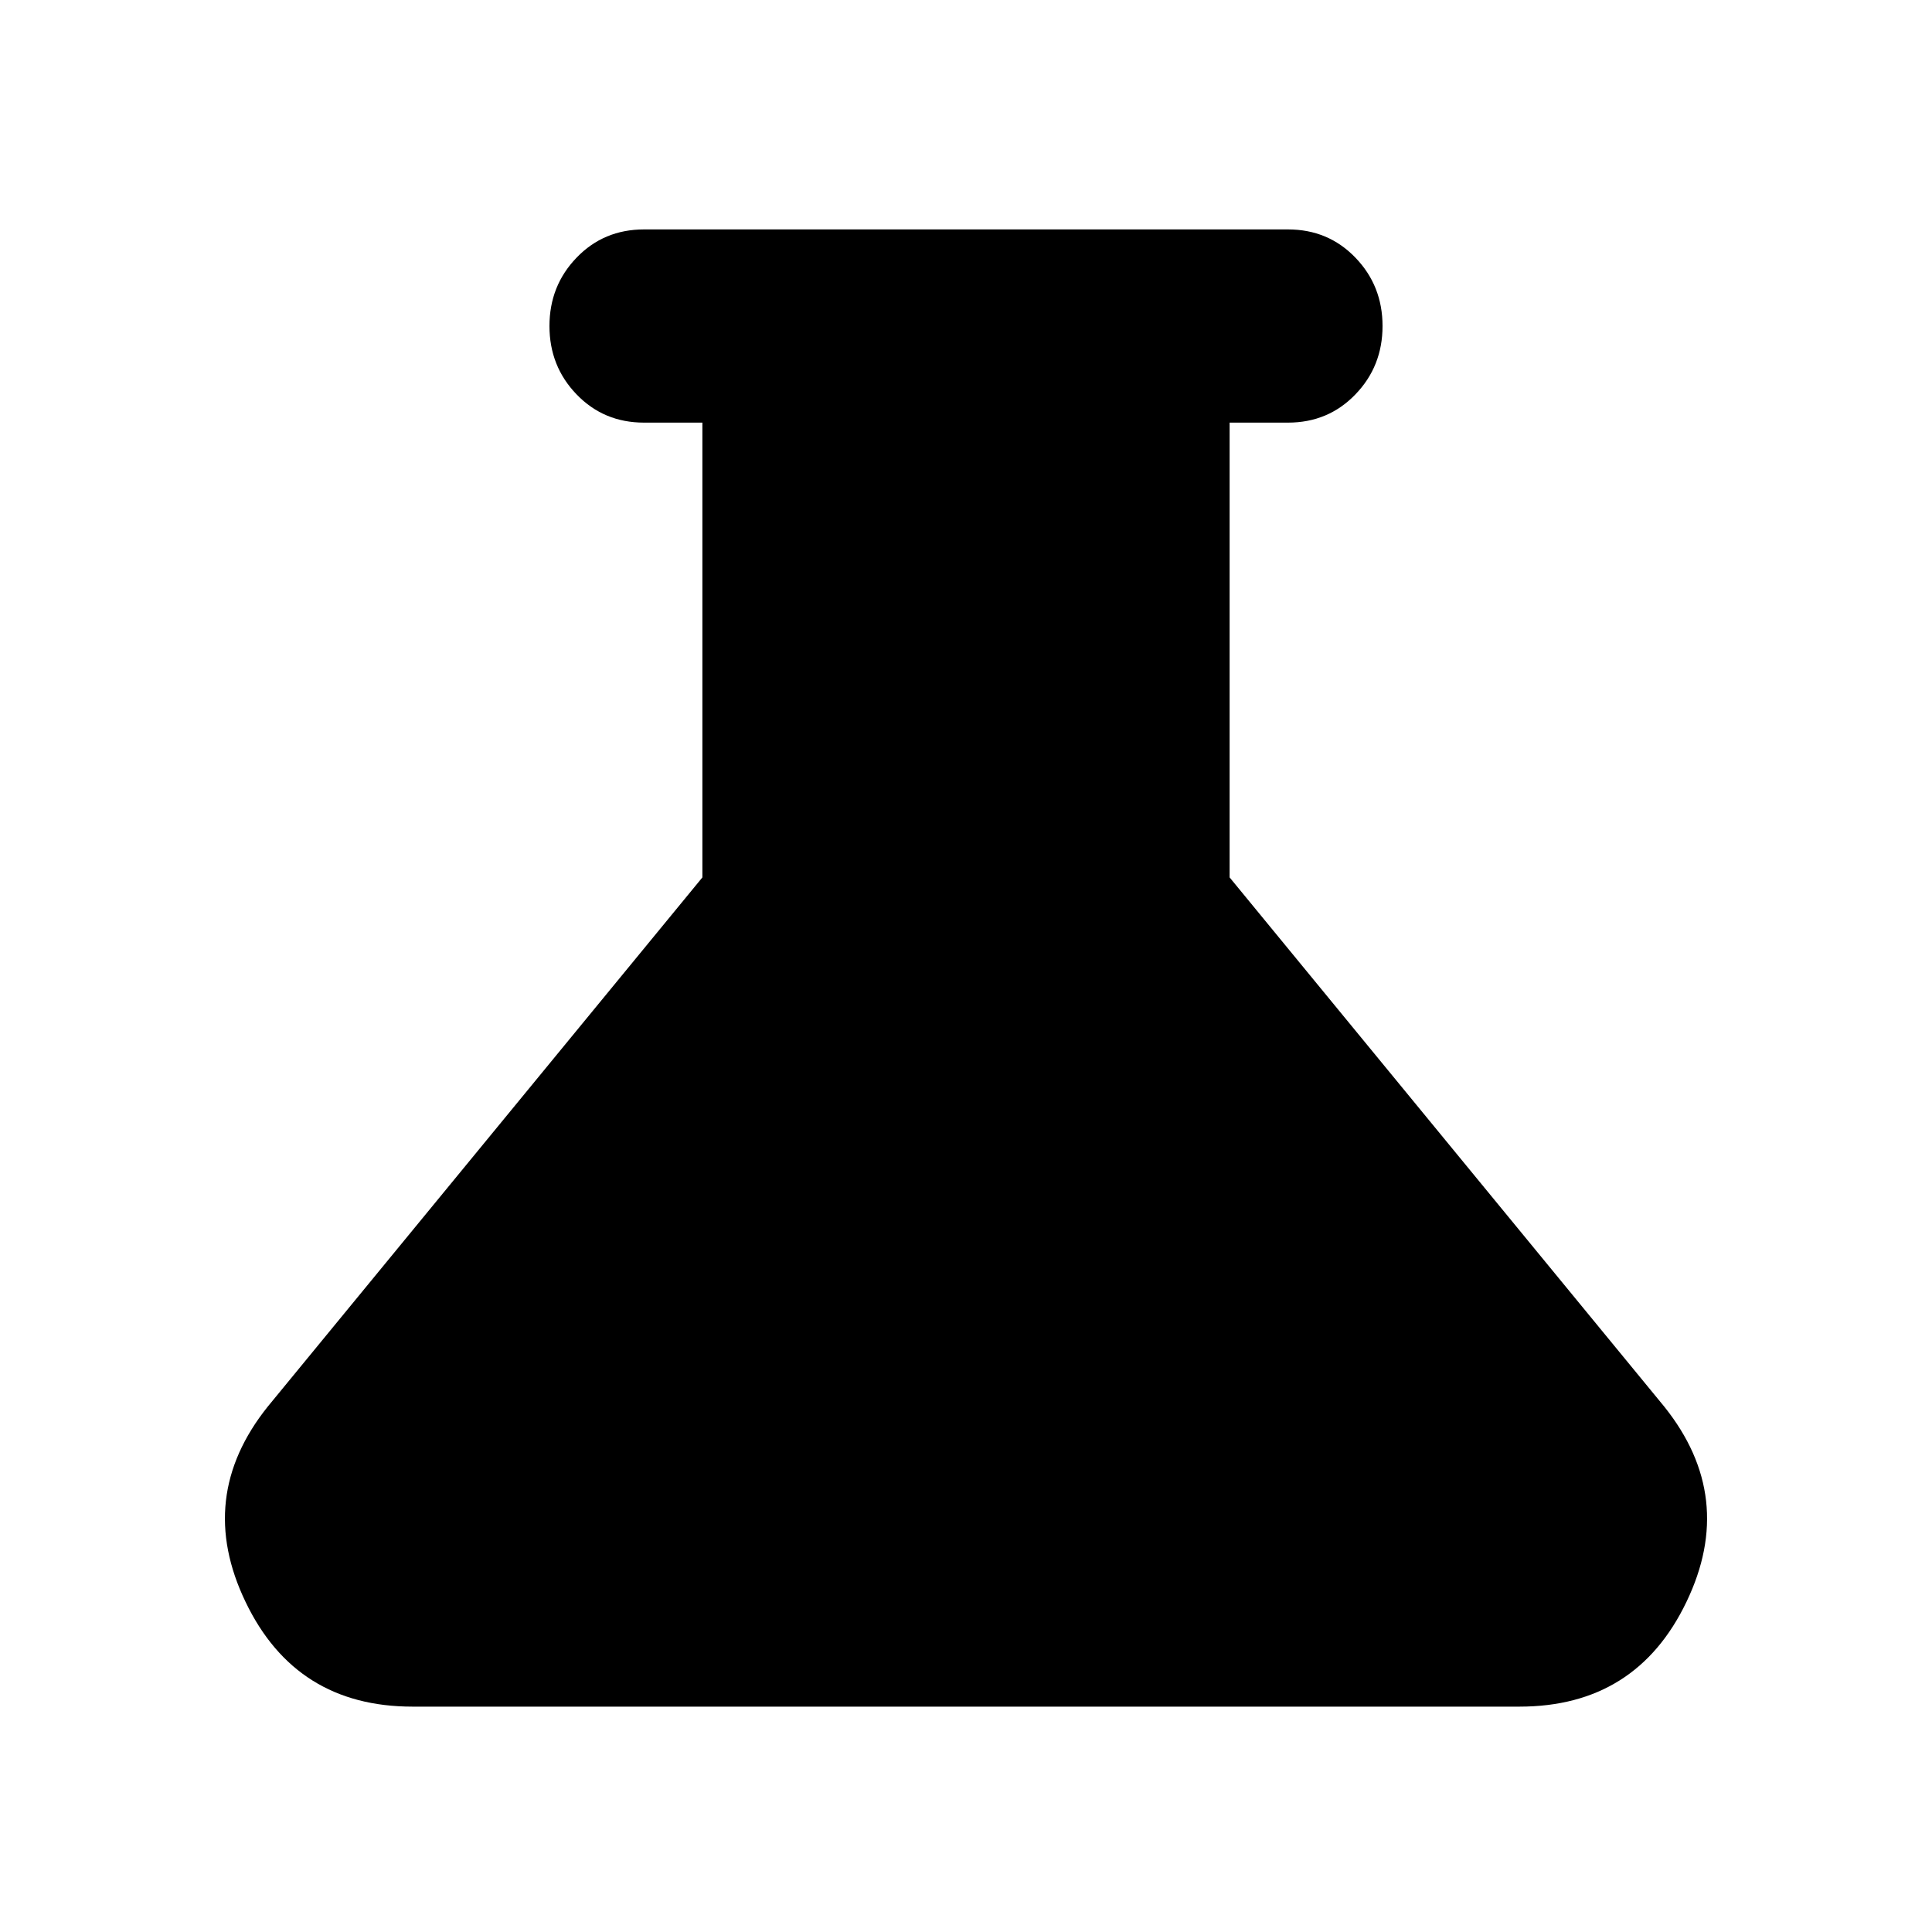 <svg xmlns="http://www.w3.org/2000/svg" viewBox="0 0 20 20"><path d="M4.271 17.667q-1.209 0-1.729-1.084-.521-1.083.229-2.021l4.5-5.479V4.375h-.604q-.417 0-.698-.292-.281-.291-.281-.708t.281-.708q.281-.292.698-.292h6.666q.417 0 .698.292.281.291.281.708t-.281.708q-.281.292-.698.292h-.604v4.708l4.5 5.479q.75.938.229 2.021-.52 1.084-1.729 1.084Z"/></svg>
